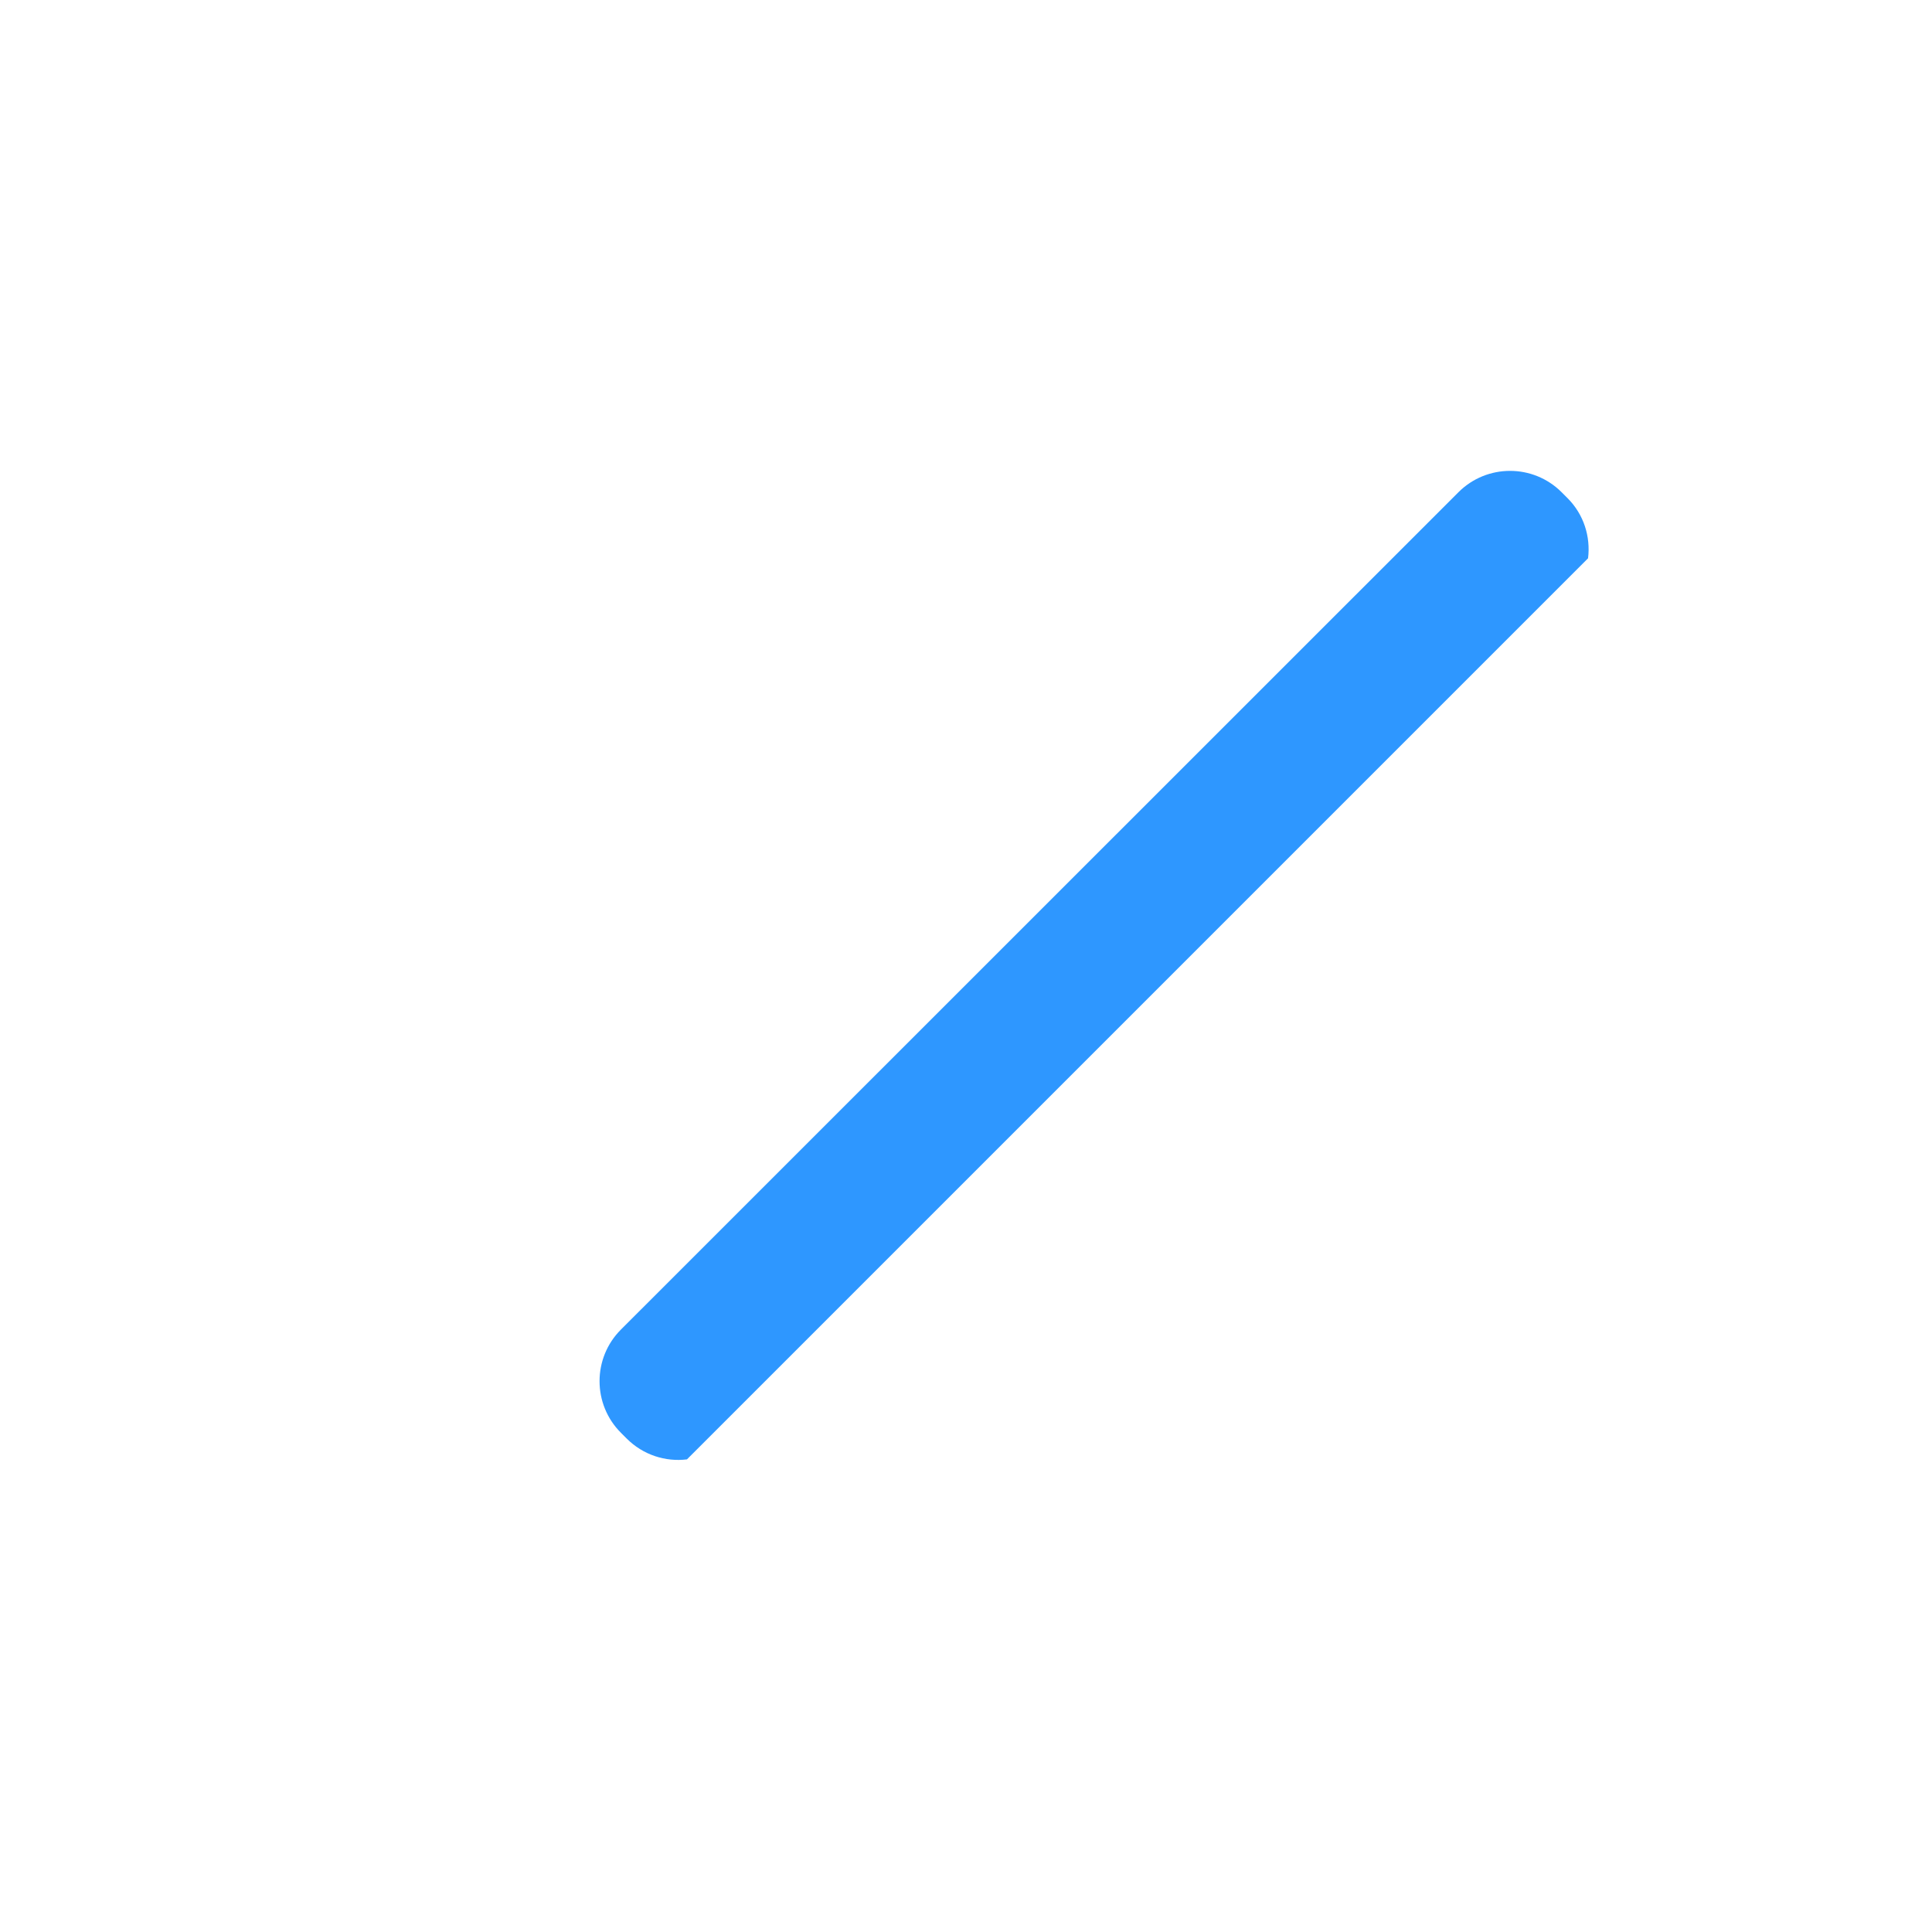 <?xml version="1.0" standalone="no"?><!DOCTYPE svg PUBLIC "-//W3C//DTD SVG 1.1//EN" "http://www.w3.org/Graphics/SVG/1.1/DTD/svg11.dtd"><svg t="1706362524686" class="icon" viewBox="0 0 1024 1024" version="1.1" xmlns="http://www.w3.org/2000/svg" p-id="4538" xmlns:xlink="http://www.w3.org/1999/xlink" width="64" height="64"><path d="M830.8 264l-3.1-3.1c-15.1-15.1-39.6-15.1-54.7 0L329.1 704.7c-15.1 15.1-15.1 39.6 0 54.7l3.1 3.1c8.7 8.7 20.6 12.4 31.9 11l477.6-477.6c1.4-11.4-2.2-23.2-10.9-31.9z" fill="#2E97FF" p-id="4539"></path><path d="M926.1 97.8c-40-40-80.5-37.8-107.4-28.9-28.1 9.3-46.9 27.9-47.7 28.7L165.9 702.8s0 0.1-0.1 0.1l-0.9 0.9c0 0.1-0.1 0.1-0.1 0.2-0.2 0.3-0.5 0.6-0.7 0.9 0 0.1-0.1 0.1-0.1 0.2-0.2 0.3-0.4 0.7-0.6 1.1 0 0.1-0.1 0.2-0.1 0.2-0.2 0.3-0.3 0.7-0.5 1 0 0.1-0.1 0.1-0.1 0.2-0.1 0.3-0.3 0.7-0.4 1L96.2 911.1c-1.7 5.3-0.3 11.1 3.6 15 2.8 2.8 6.5 4.2 10.3 4.2 1.6 0 3.2-0.3 4.7-0.8l200.6-68c0.2-0.1 0.4-0.1 0.6-0.2 0.1 0 0.2-0.1 0.3-0.1 0.4-0.1 0.7-0.3 1-0.5 0.1-0.1 0.3-0.1 0.4-0.2 0.3-0.2 0.6-0.4 0.9-0.5 0.1-0.1 0.2-0.1 0.2-0.2 0.3-0.2 0.6-0.4 0.9-0.7 0.1-0.1 0.2-0.1 0.3-0.2 0.3-0.3 0.7-0.6 1-0.9h0.1l605.2-605.2c0.8-0.8 19.3-19.5 28.7-47.7 8.9-26.8 11.1-67.2-28.9-107.3z m-144.7 30.9l106.2 106.2 7.6 7.6-53.4 53.4-477.6 477.6-53.5 53.5L197 713.2l584.4-584.5zM177.7 877.3l-29.9-29.9 34.9-107 100.9 100.9-105.9 36z m749.7-682.2c-3.3 10.2-8.3 19-12.7 25.5L803.4 109.2c6.4-4.4 15.2-9.4 25.5-12.7 27.4-8.8 53.1-1.3 76.5 22.1 23.3 23.4 30.8 49.1 22 76.5z" fill="" p-id="4540"></path></svg>